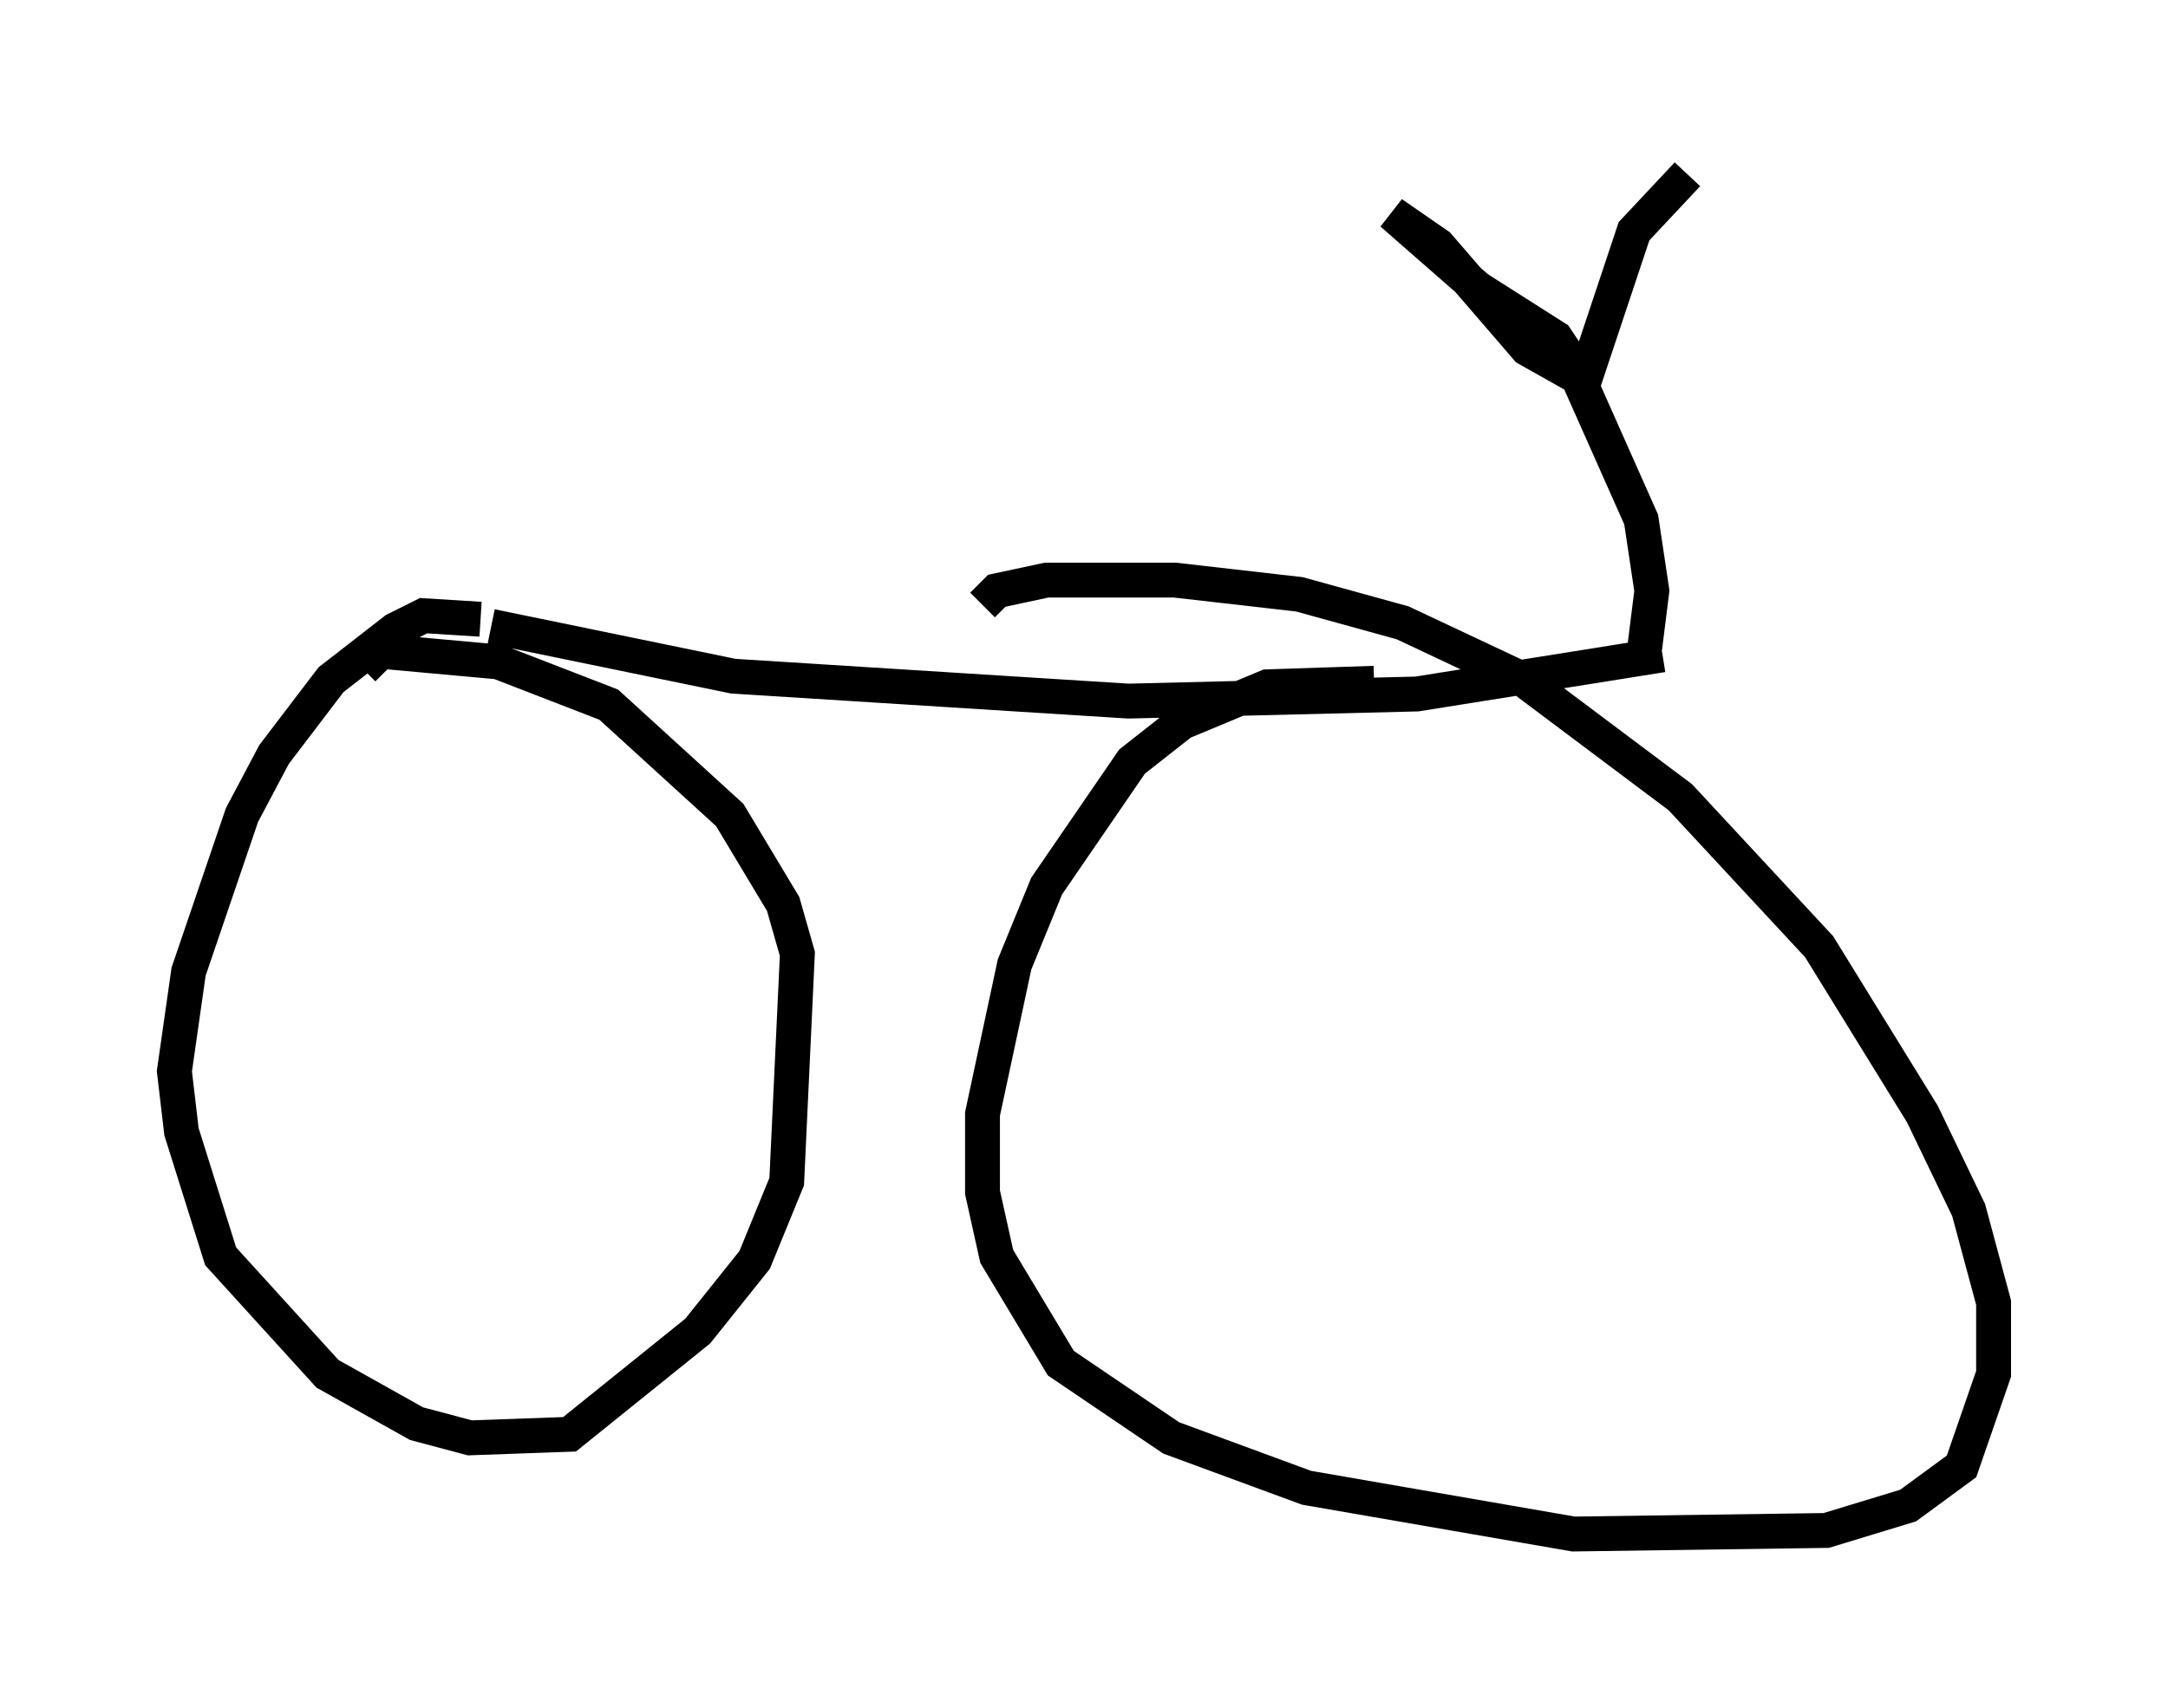 <?xml version="1.0" encoding="utf-8" ?>
<svg baseProfile="full" height="48.996" version="1.1" width="62.165" xmlns="http://www.w3.org/2000/svg" xmlns:ev="http://www.w3.org/2001/xml-events" xmlns:xlink="http://www.w3.org/1999/xlink"><defs /><rect fill="white" height="48.996" width="62.165" x="0" y="0" /><path d="M14.902, 21.129 m0.0, 0.0 m-0.817, -3.165 l6.942, 1.429 11.331, 0.715 l8.269, -0.204 7.044, -1.123 m-33.892, -1.021 l-1.633, -0.102 -0.817, 0.408 l-1.838, 1.429 -1.633, 2.144 l-0.919, 1.735 -1.531, 4.492 l-0.408, 2.858 0.204, 1.735 l1.123, 3.573 3.063, 3.369 l2.552, 1.429 1.531, 0.408 l2.858, -0.102 3.675, -2.96 l1.633, -2.042 0.919, -2.246 l0.306, -6.533 -0.408, -1.429 l-1.531, -2.552 -3.471, -3.165 l-3.165, -1.225 -3.369, -0.306 l-0.51, 0.51 m28.992, 0.408 l-3.063, 0.102 -2.45, 1.021 l-1.429, 1.123 -2.45, 3.573 l-0.919, 2.246 -0.919, 4.288 l0.0, 2.246 0.408, 1.838 l1.838, 3.063 3.165, 2.144 l3.879, 1.429 7.656, 1.327 l7.248, -0.102 2.348, -0.715 l1.531, -1.123 0.919, -2.654 l0.0, -2.042 -0.715, -2.654 l-1.327, -2.756 -2.96, -4.798 l-3.981, -4.288 -4.492, -3.369 l-3.471, -1.633 -2.96, -0.817 l-3.573, -0.408 -3.675, 0.0 l-1.429, 0.306 -0.408, 0.408 m18.988, 1.225 l0.204, -1.633 -0.306, -2.042 l-2.042, -4.594 -0.408, -0.613 l-2.246, -1.429 -2.45, -2.144 l1.327, 0.919 2.552, 2.96 l1.633, 0.919 1.429, -4.288 l1.531, -1.633 " fill="none" stroke="black" stroke-width="1" /></svg>